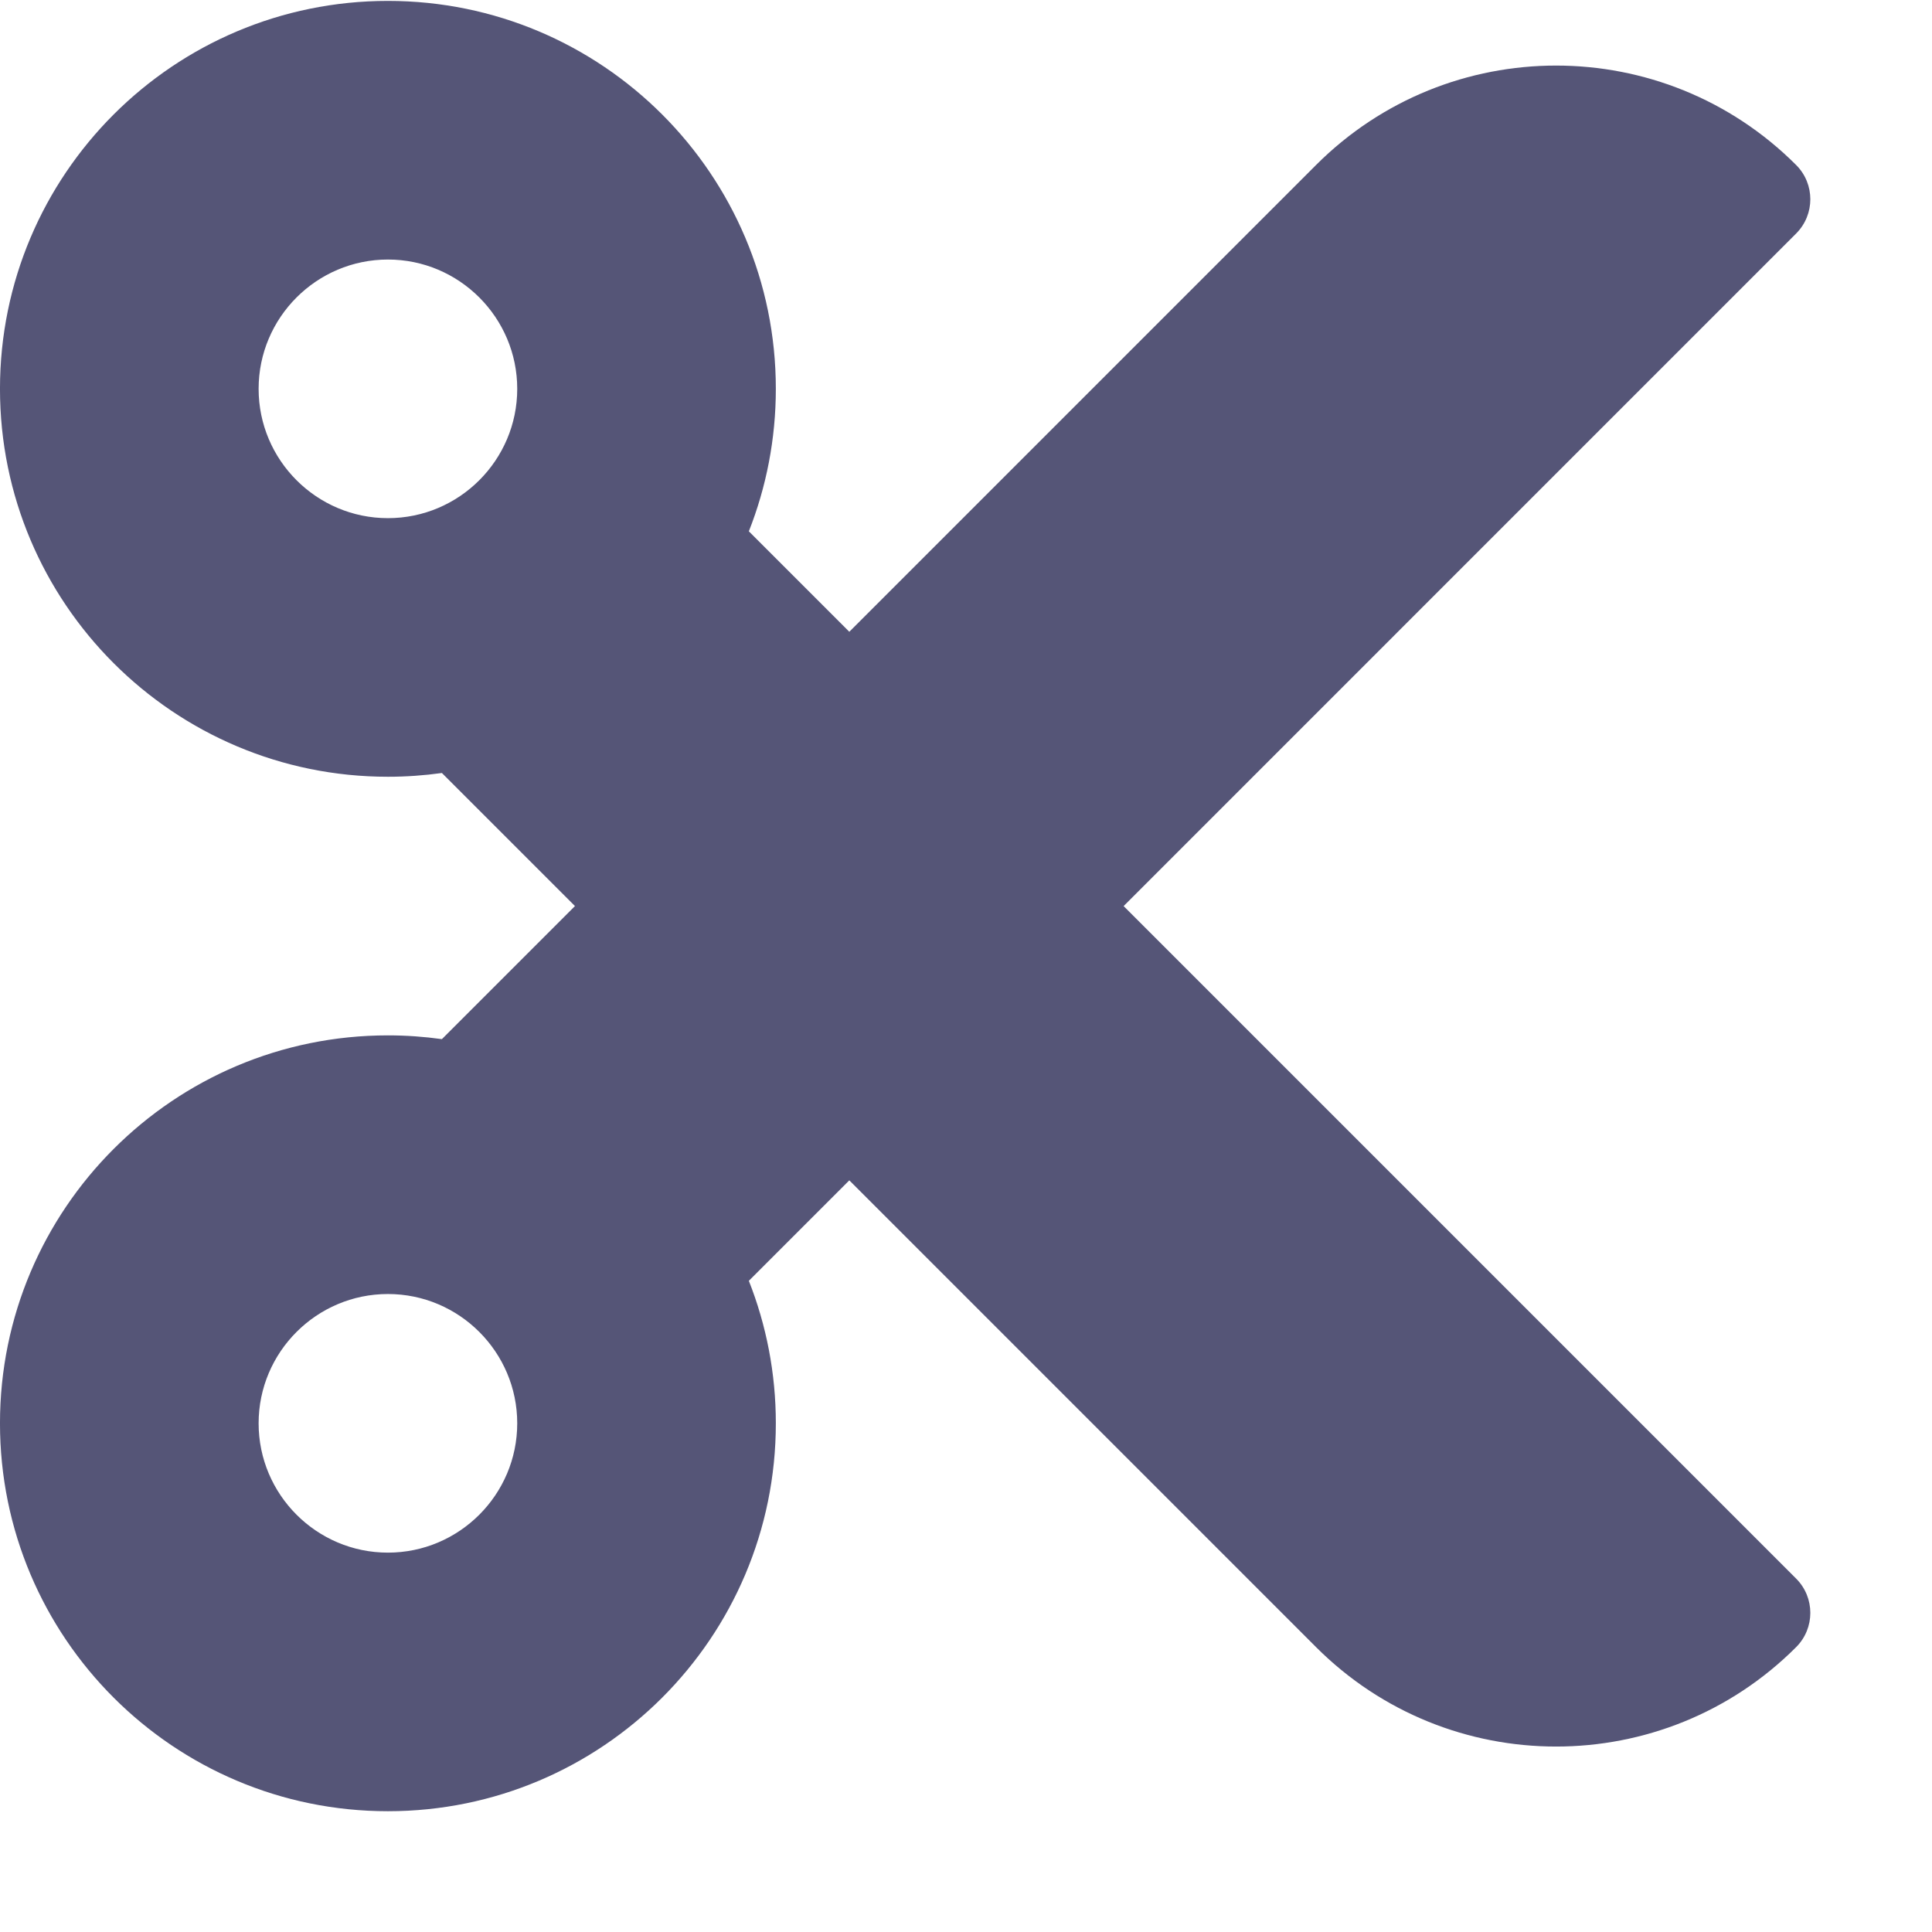 <svg version="1.1" viewBox="0 0 128 128" xmlns="http://www.w3.org/2000/svg"><style type="text/css">.Back{fill:#555577;}</style><path class="Back" d="m74.443 60.03 44.554-44.557c1.256-1.256 1.256-3.29 0-4.543-8.781-8.781-23.021-8.781-31.803 0l-30.925 30.927-6.656-6.656c1.154-2.924 1.788-6.107 1.788-9.44 0-14.195-11.507-25.701-25.701-25.701s-25.701 11.507-25.701 25.701 11.507 25.701 25.701 25.701c1.216 0 2.407-0.086 3.577-0.249l8.816 8.816-8.816 8.816c-1.17-0.163-2.364-0.249-3.577-0.249-14.195 0-25.701 11.507-25.701 25.701 0 14.195 11.507 25.701 25.701 25.701s25.701-11.507 25.701-25.701c0-3.333-0.634-6.516-1.788-9.44l6.656-6.656 30.925 30.927c8.781 8.781 23.021 8.781 31.803 0 1.256-1.253 1.256-3.288 0-4.543zm-48.742-25.701c-4.723 0-8.567-3.845-8.567-8.567 0-4.723 3.845-8.567 8.567-8.567 4.723 0 8.567 3.845 8.567 8.567 0 4.723-3.845 8.567-8.567 8.567zm0 68.537c-4.723 0-8.567-3.845-8.567-8.567 0-4.723 3.845-8.567 8.567-8.567 4.723 0 8.567 3.845 8.567 8.567 0 4.723-3.845 8.567-8.567 8.567z" style="stroke-width:.268"/></svg>
